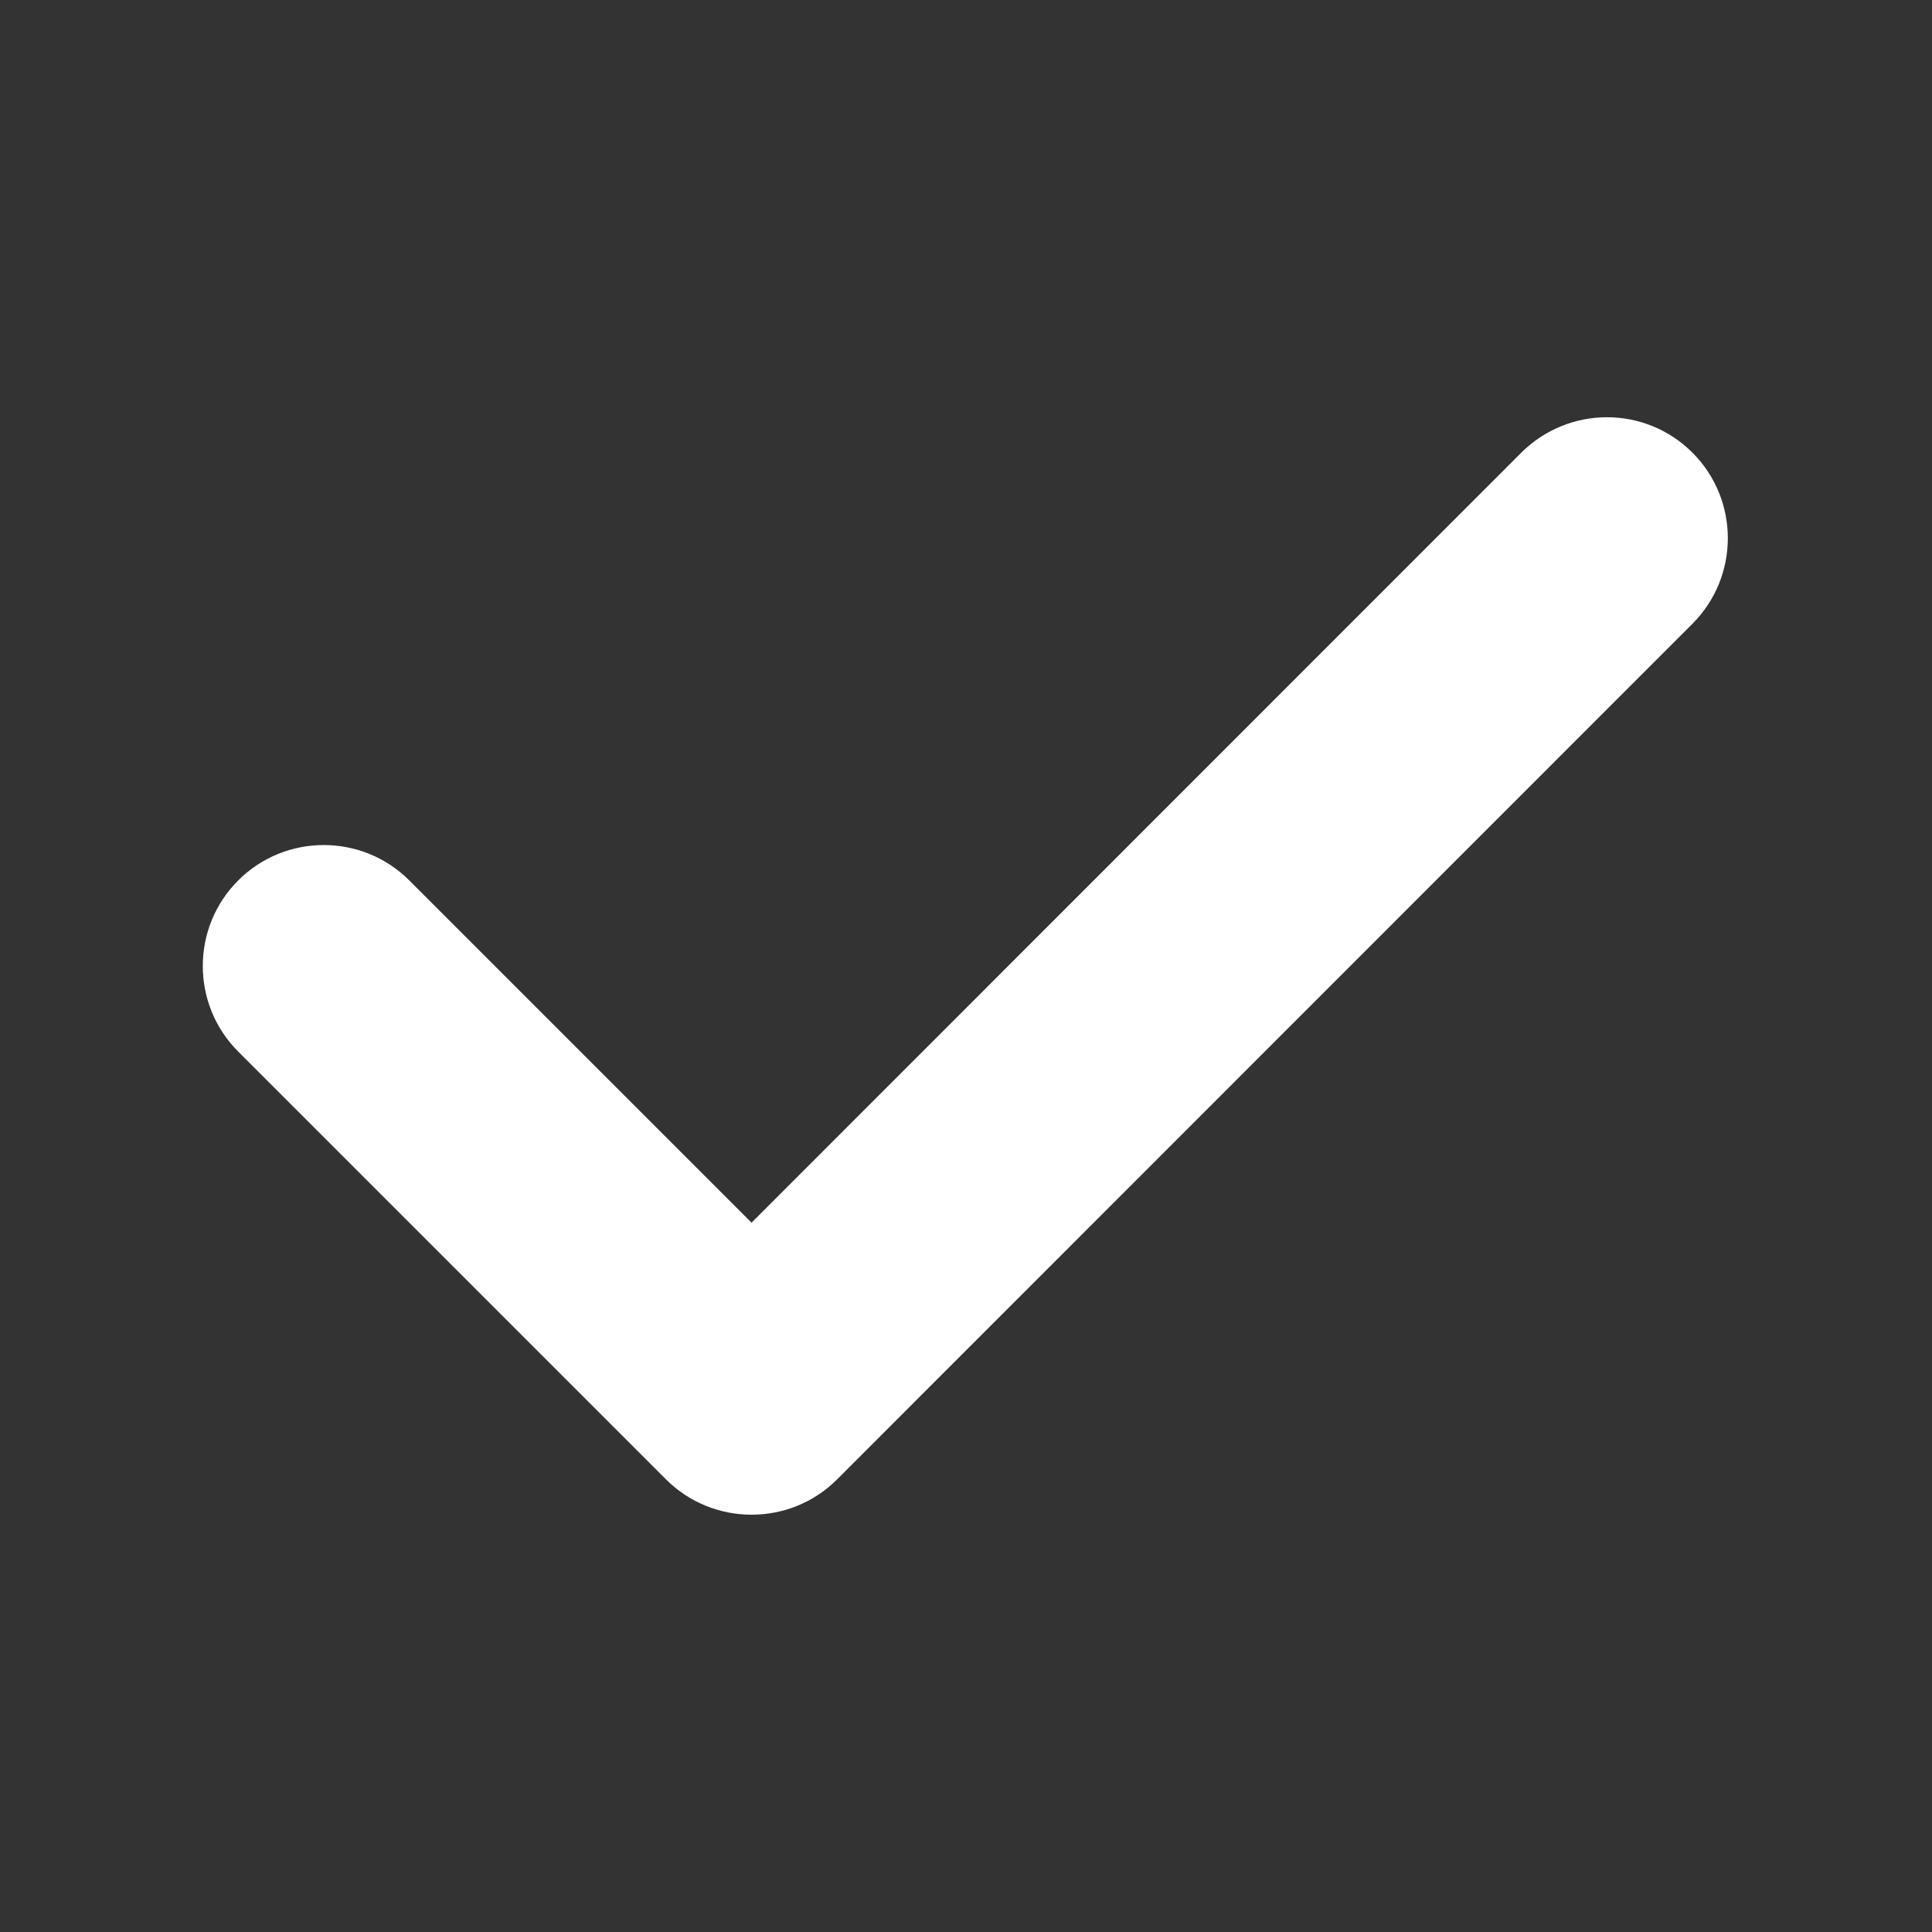 <svg width="7" height="7" viewBox="0 0 7 7" fill="none" xmlns="http://www.w3.org/2000/svg">
<rect x="0" y="0" width="7" height="7" fill="#333333" stroke="none"/>
<g clip-path="url(#clip0_187_2413)">
<path d="M6.132 1.64C5.961 1.469 5.684 1.469 5.512 1.64L2.723 4.43L1.483 3.19C1.312 3.019 1.034 3.019 0.863 3.19C0.692 3.361 0.692 3.639 0.863 3.81L2.413 5.36C2.498 5.445 2.61 5.488 2.723 5.488C2.835 5.488 2.947 5.446 3.033 5.36L6.132 2.26C6.303 2.089 6.303 1.811 6.132 1.64Z" fill="white"/>
</g>
<defs>
<clipPath id="clip0_187_2413">
<rect width="5.526" height="5.526" fill="white" transform="translate(0.734 0.737)"/>
</clipPath>
</defs>
</svg>
